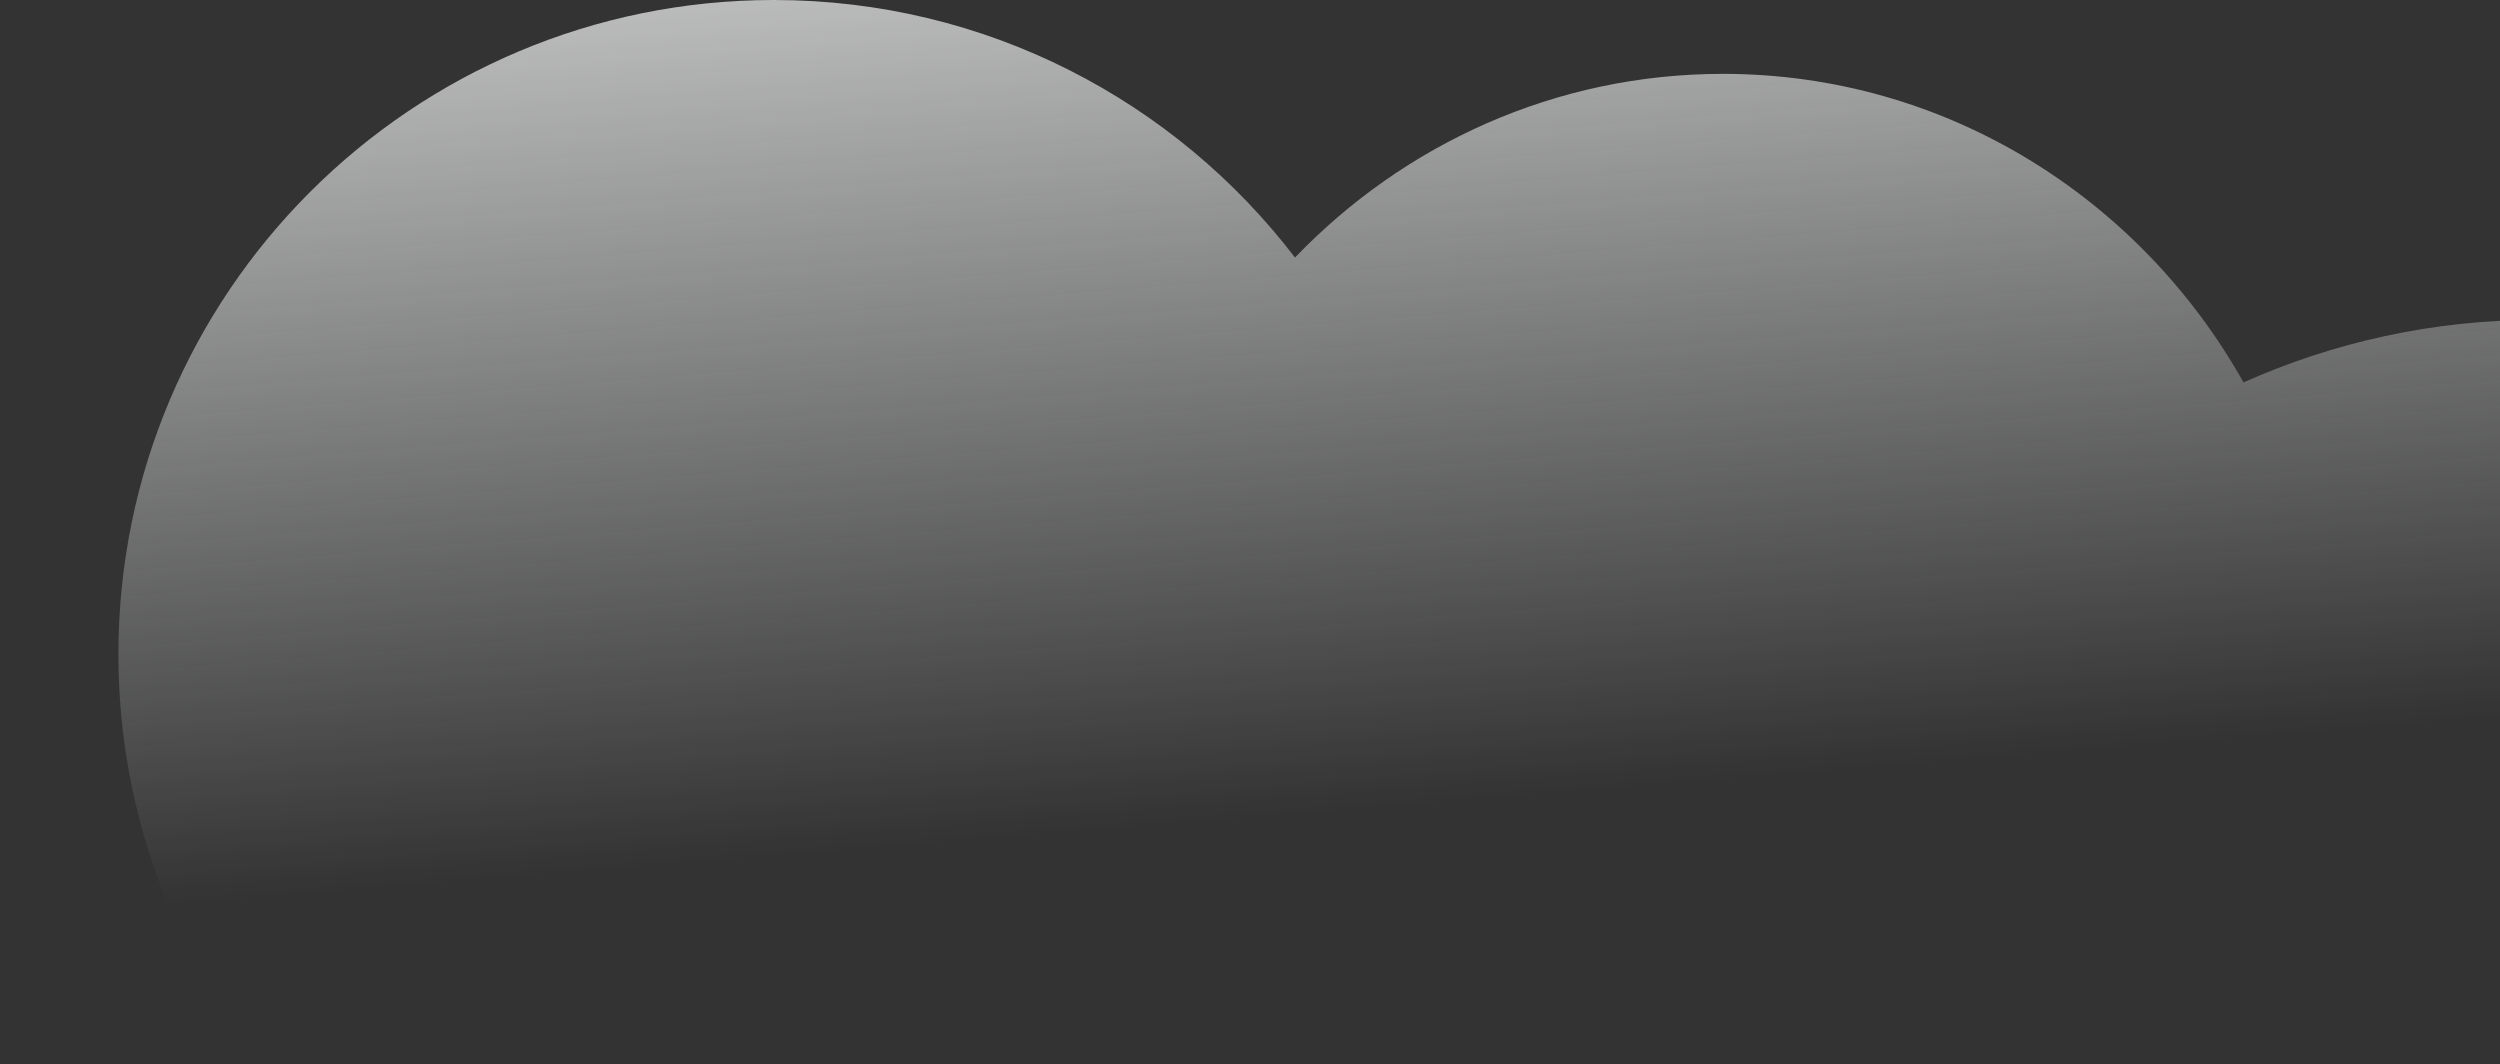 <?xml version="1.0" encoding="UTF-8" standalone="no"?>
<svg width="343px" height="146px" viewBox="0 0 343 146" version="1.1" xmlns="http://www.w3.org/2000/svg" xmlns:xlink="http://www.w3.org/1999/xlink">
    <rect x="0" y="0" width="343" height="146" fill="#333333" stroke="none"/>
    <!-- Generator: Sketch 44.1 (41455) - http://www.bohemiancoding.com/sketch -->
    <title>cloud</title>
    <desc>Created with Sketch.</desc>
    <defs>
        <linearGradient x1="46.274%" y1="-20.591%" x2="52.681%" y2="33.317%" id="linearGradient-1">
            <stop stop-color="#FDFDFD" offset="0%"></stop>
            <stop stop-color="#FCFEFE" stop-opacity="0" offset="100%"></stop>
        </linearGradient>
    </defs>
    <g id="Page-1" stroke="none" stroke-width="1" fill="none" fill-rule="evenodd">
        <g id="slds-homepage-colors" transform="translate(-1342, -527)" fill="url(#linearGradient-1)">
            <g id="header" transform="translate(140, -7)">
                <path d="M1379.672,569.335 C1394.605,553.785 1415.394,544.134 1438.387,544.134 C1468.948,544.134 1495.615,561.171 1509.811,586.465 C1522.157,580.952 1535.815,577.884 1550.185,577.884 C1605.31,577.884 1650,622.951 1650,678.545 C1650,734.139 1605.31,779.206 1550.185,779.206 C1543.456,779.206 1536.88,778.531 1530.522,777.248 C1518.019,799.542 1494.186,814.608 1466.837,814.608 C1455.39,814.608 1444.559,811.966 1434.916,807.263 C1422.241,837.074 1392.703,857.976 1358.286,857.976 C1322.438,857.976 1291.885,835.302 1280.163,803.501 C1275.037,804.585 1269.724,805.156 1264.279,805.156 C1221.599,805.156 1187,770.208 1187,727.098 C1187,698.202 1202.543,672.978 1225.642,659.482 C1220.886,648.539 1218.245,636.469 1218.245,623.779 C1218.245,574.195 1258.506,534 1308.171,534 C1337.33,534 1363.242,547.859 1379.672,569.335" id="cloud"></path>
            </g>
        </g>
    </g>
</svg>